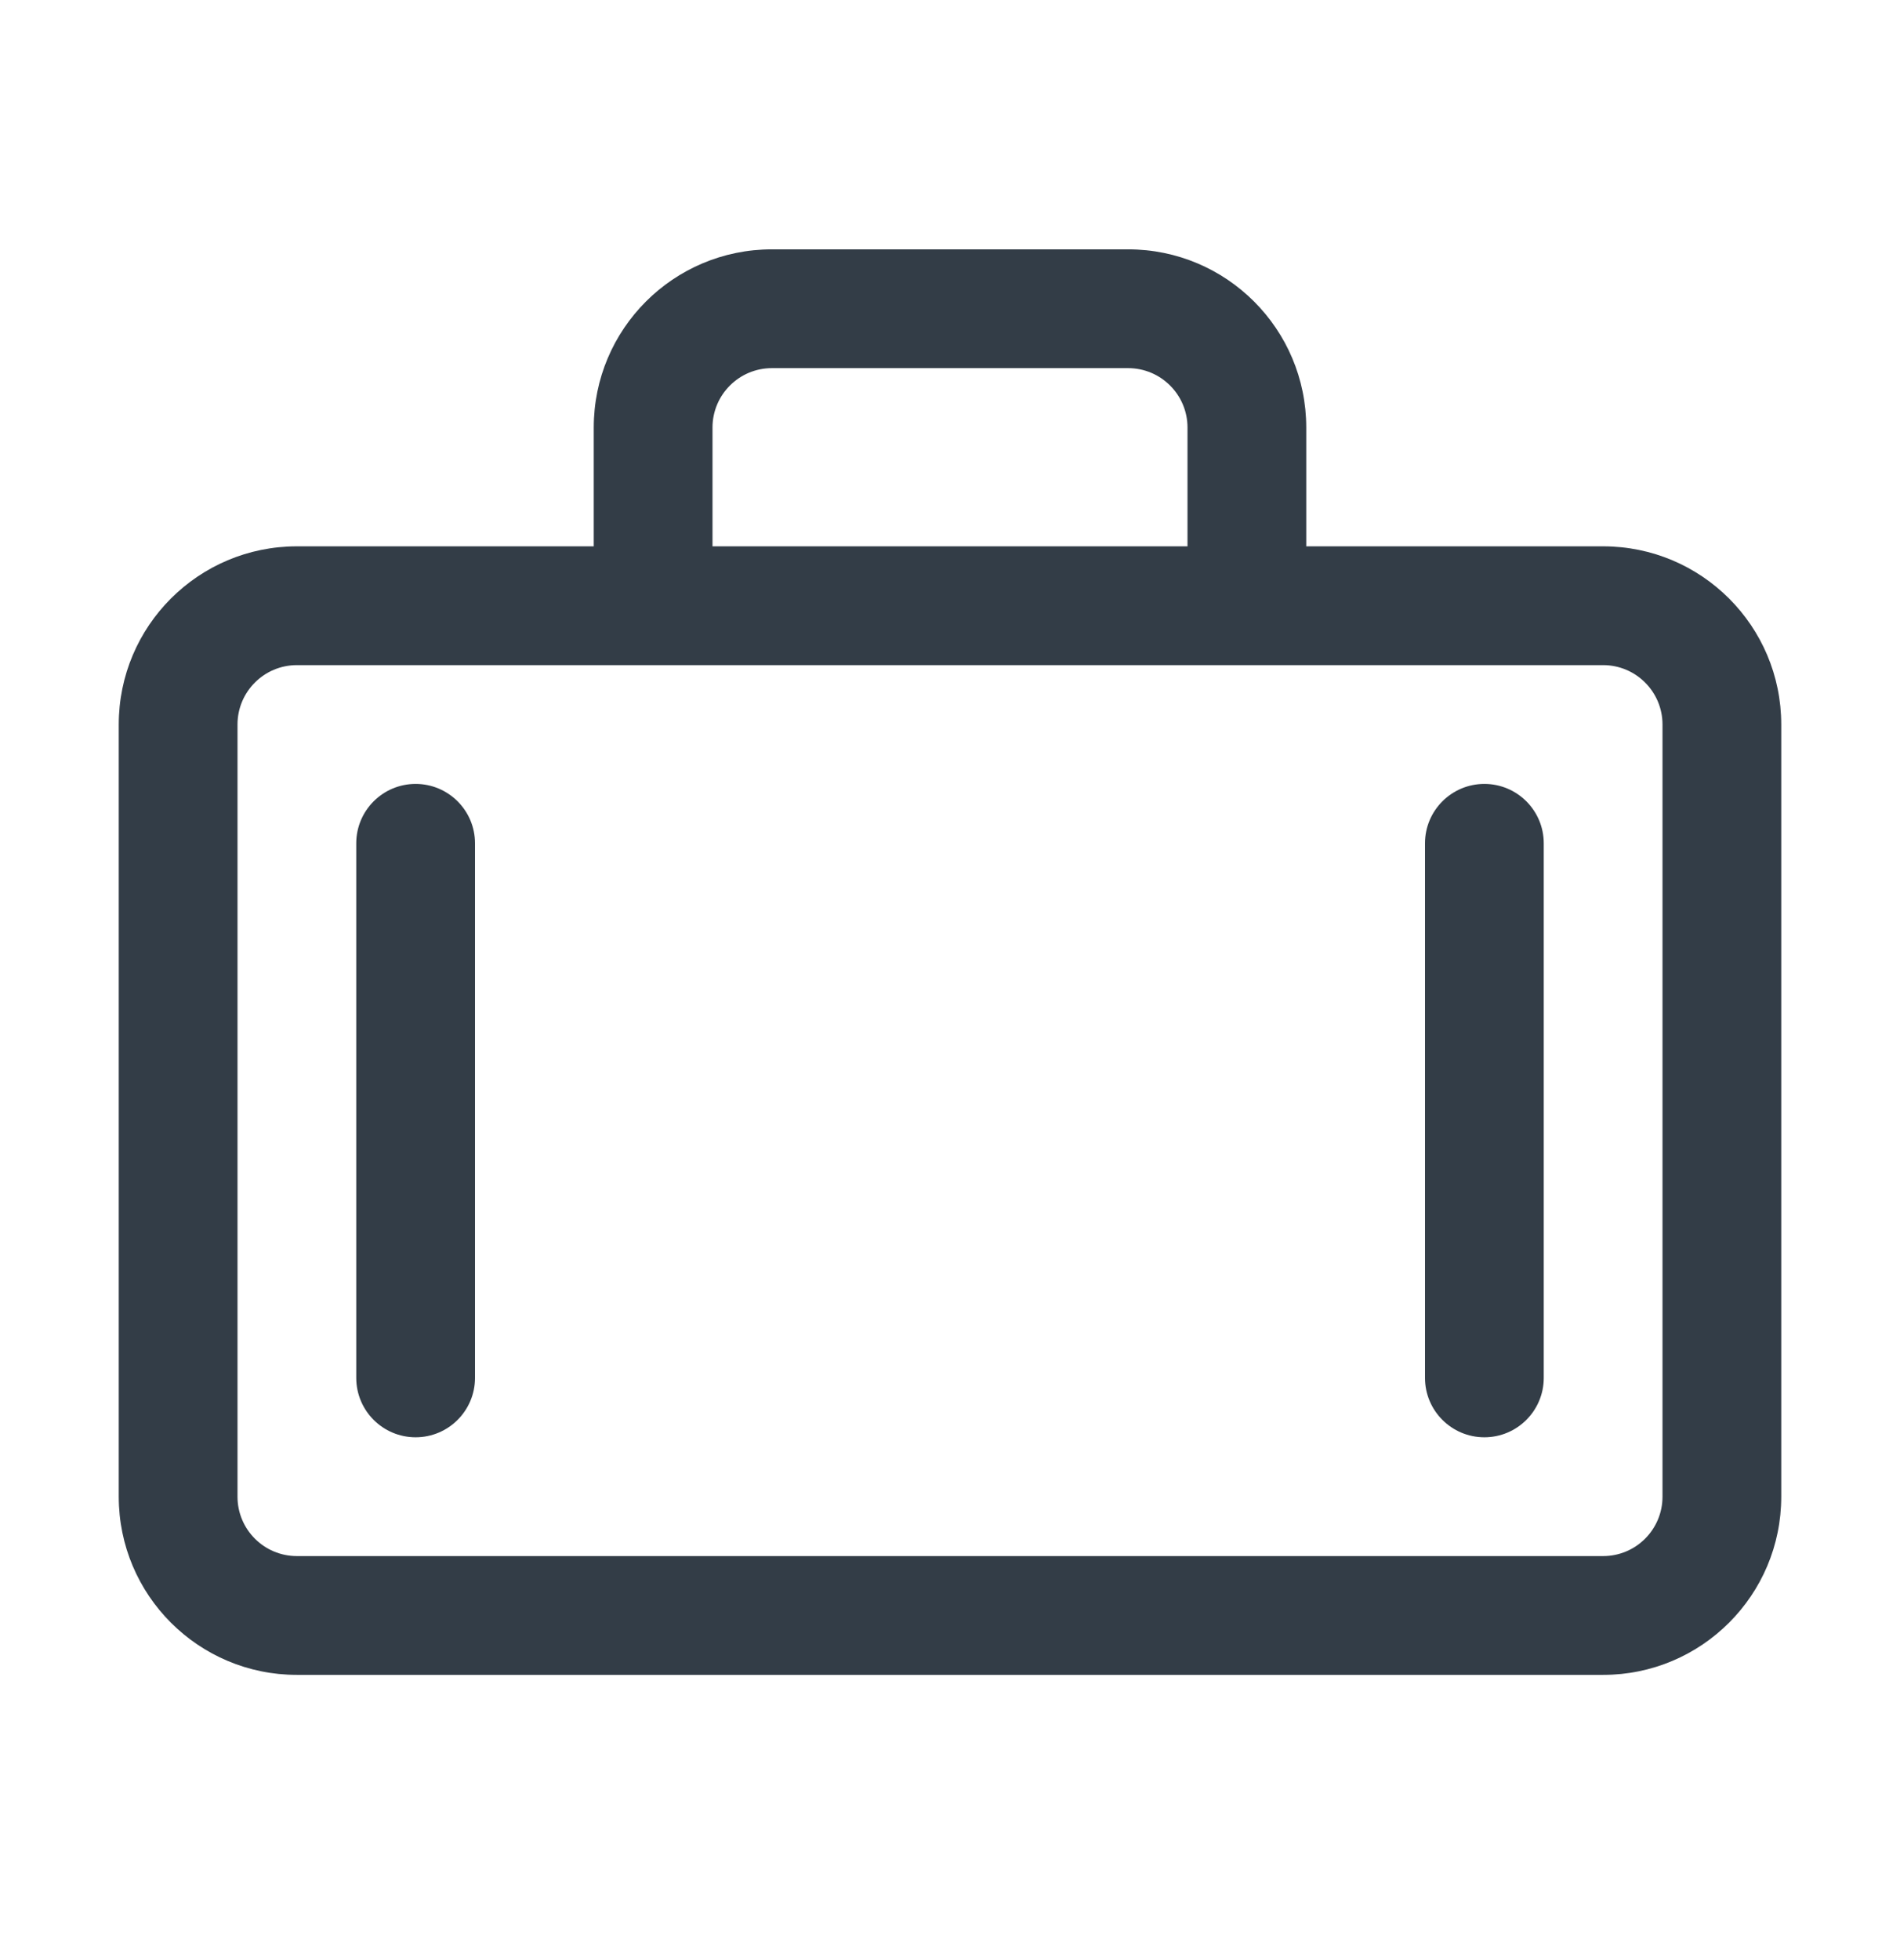 <svg width="32" height="33" viewBox="0 0 32 33" fill="none" xmlns="http://www.w3.org/2000/svg">
<path d="M8 14.198C8 13.646 7.552 13.198 7 13.198C6.448 13.198 6 13.646 6 14.198V23.198C6 23.75 6.448 24.198 7 24.198C7.552 24.198 8 23.75 8 23.198V14.198Z" fill="#333D47"/>
<path d="M25 13.198C25.552 13.198 26 13.646 26 14.198V23.198C26 23.75 25.552 24.198 25 24.198C24.448 24.198 24 23.75 24 23.198V14.198C24 13.646 24.448 13.198 25 13.198Z" fill="#333D47"/>
<path fill-rule="evenodd" clip-rule="evenodd" d="M13 4.198C11.343 4.198 10 5.541 10 7.198V9.198H5C3.343 9.198 2 10.541 2 12.198V25.198C2 26.855 3.343 28.198 5 28.198H27C28.657 28.198 30 26.855 30 25.198V12.198C30 10.541 28.657 9.198 27 9.198H22V7.198C22 5.541 20.657 4.198 19 4.198H13ZM20 9.198V7.198C20 6.646 19.552 6.198 19 6.198H13C12.448 6.198 12 6.646 12 7.198V9.198H20ZM4 12.198C4 11.646 4.448 11.198 5 11.198H27C27.552 11.198 28 11.646 28 12.198V25.198C28 25.75 27.552 26.198 27 26.198H5C4.448 26.198 4 25.75 4 25.198V12.198Z" fill="#333D47"/>
</svg>
